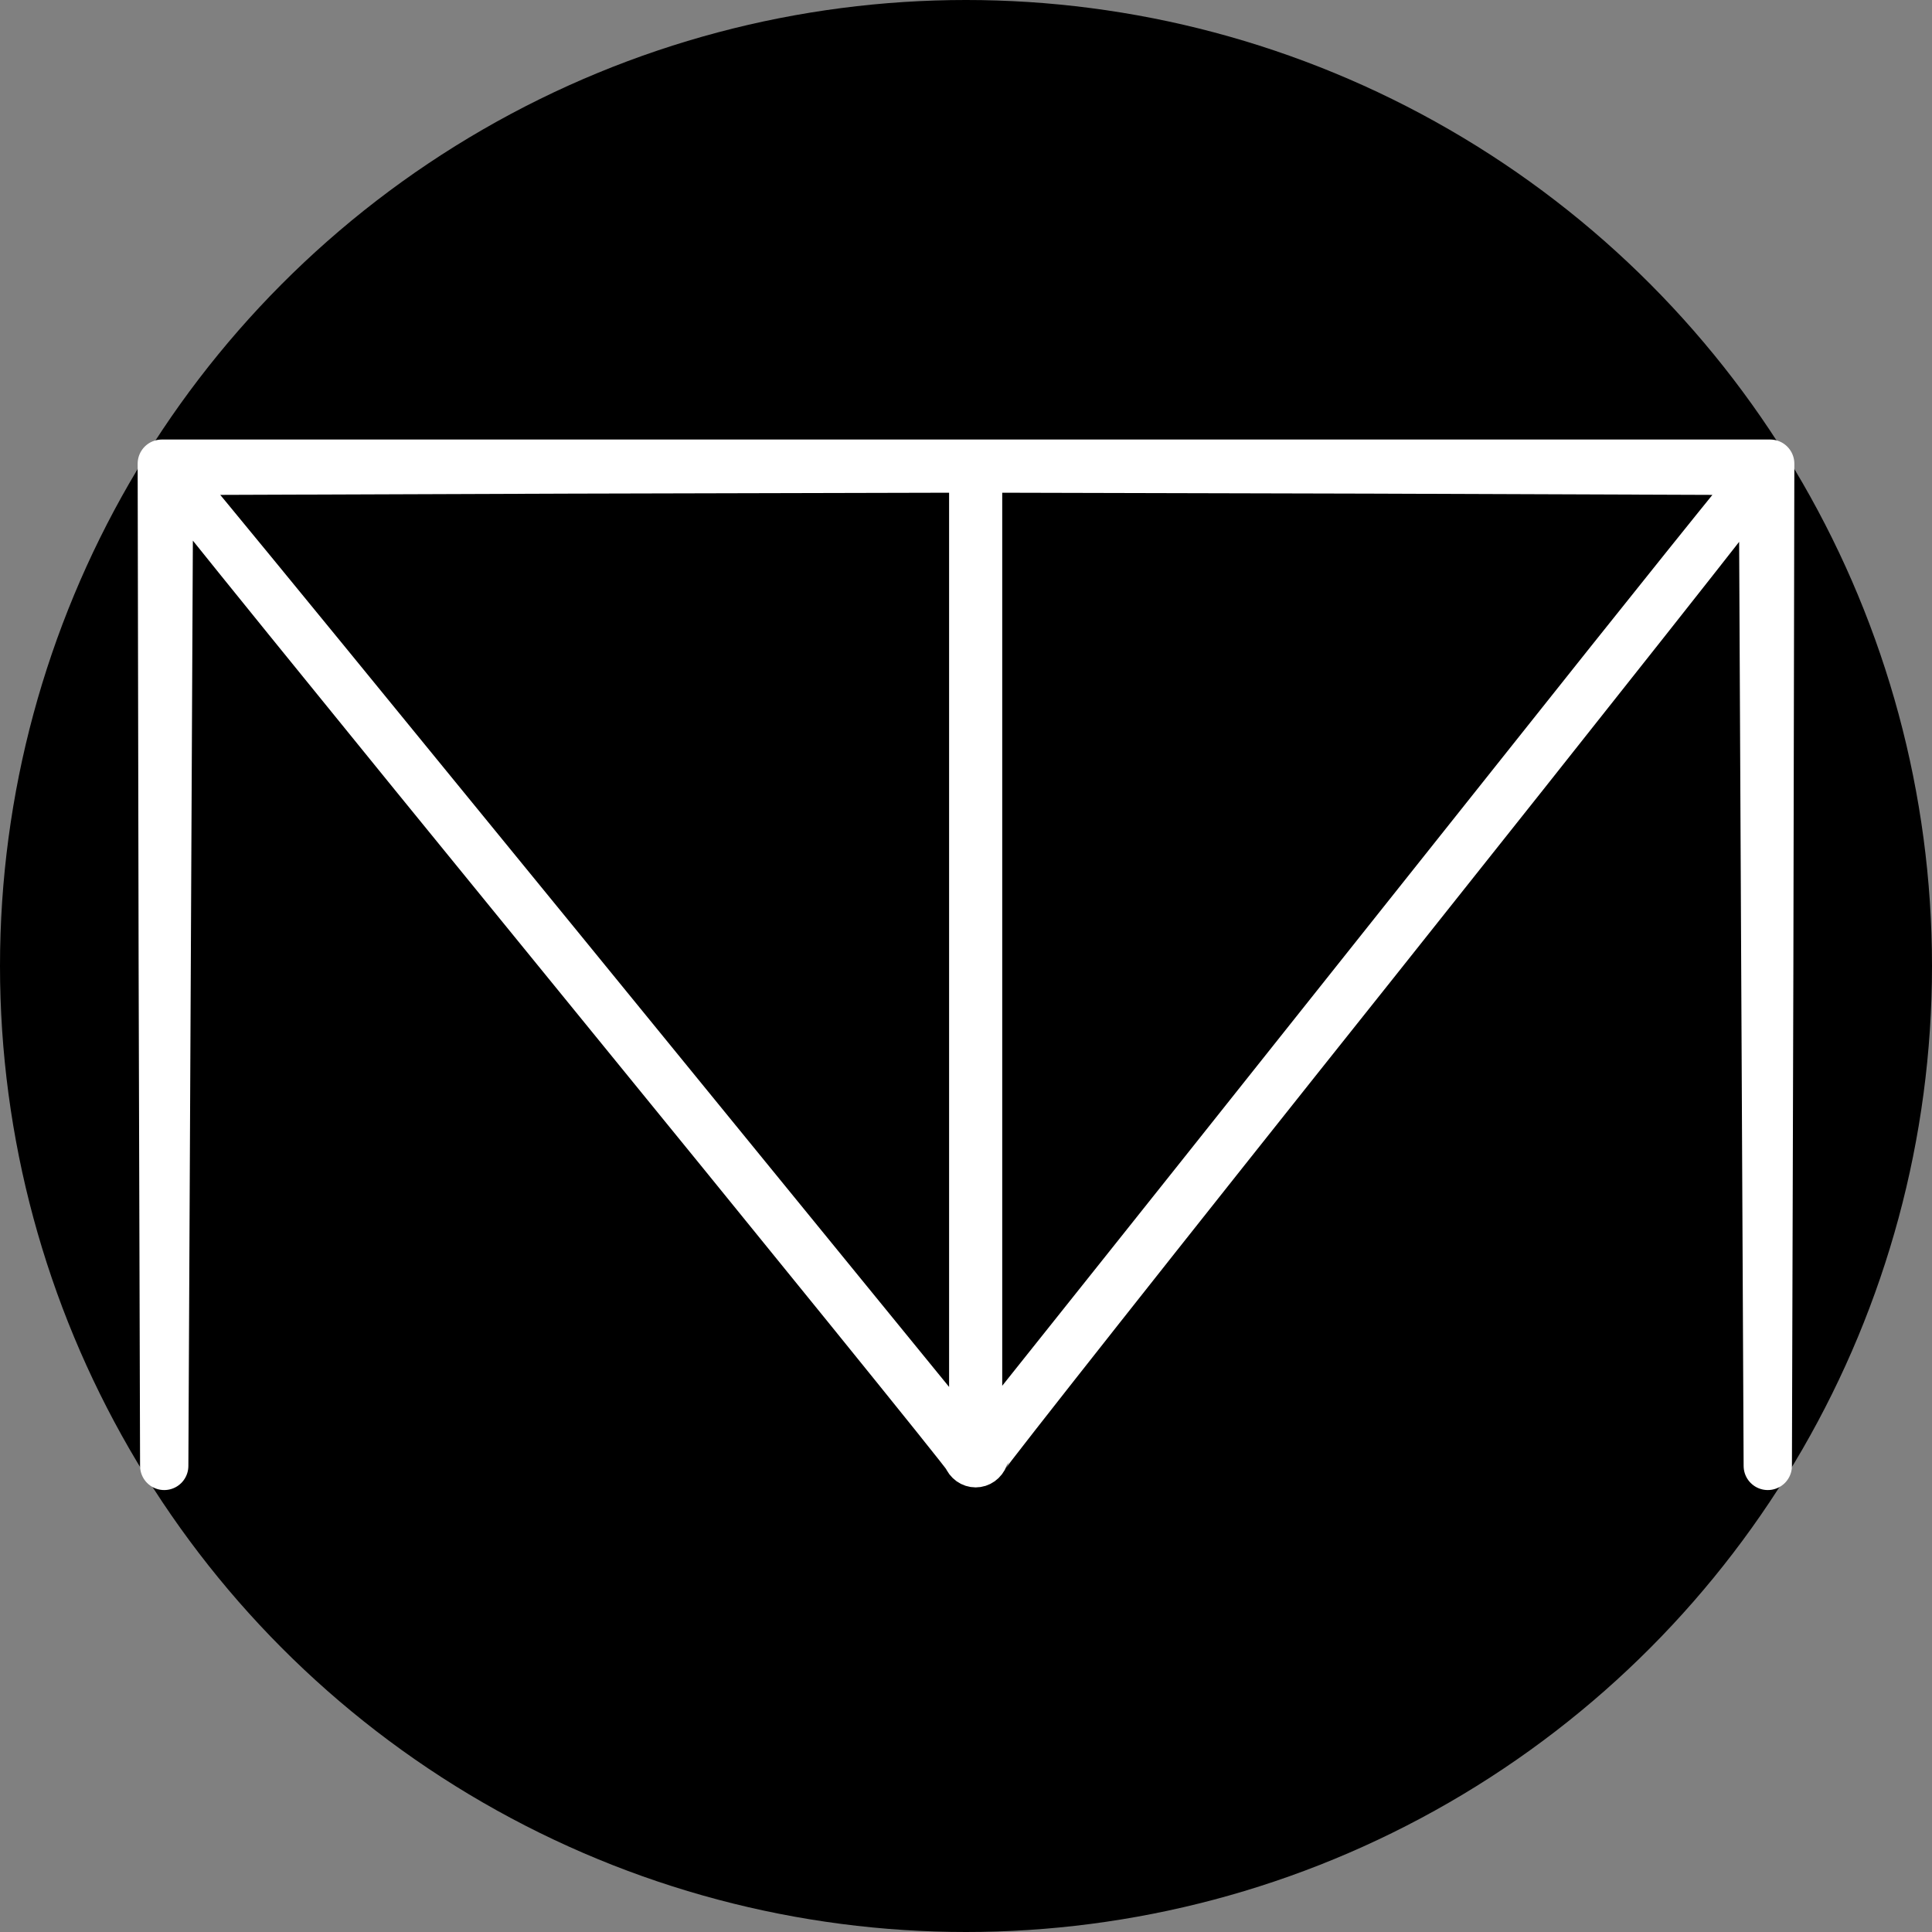 <svg version="1.0" xmlns="http://www.w3.org/2000/svg" baseProfile="full" width="400" height="400" viewBox="0 0 400 400" preserveAspectRatio="xMidYMid meet">
	<rect x="0" y="0" width="400" height="400" fill="#808080" stroke="none"/>
	<g>
		<rect width="100%" height="100%" fill="transparent" />
	</g>
	<g>
		<circle cx="200" cy="200" r="200" fill="#000" />
	</g>
	<g transform="translate(1.5,336) scale(0.1,-0.1)" fill="#fff" stroke="white" stroke-width="100" stroke-linecap="round" stroke-linejoin="round">
		<path d="M322 1363 l3 -1038 5 1030 5 1030 833 3 832 2 0 -1021 0 -1022 -57 71 c-1291 1583 -1599 1959 -1601 1957 -2 -2 366 -456 818 -1010 452 -554 824 -1013 827 -1021 7 -18 29 -18 36 0 3 8 366 468 807 1021 441 554 800 1008 798 1010 -2 1 -230 -283 -508 -633 -278 -349 -641 -806 -807 -1014 l-303 -380 0 1021 0 1021 813 -2 812 -3 5 -1030 5 -1030 3 1038 2 1037 -1665 0 -1665 0 2 -1037z"/>
	</g>
</svg>